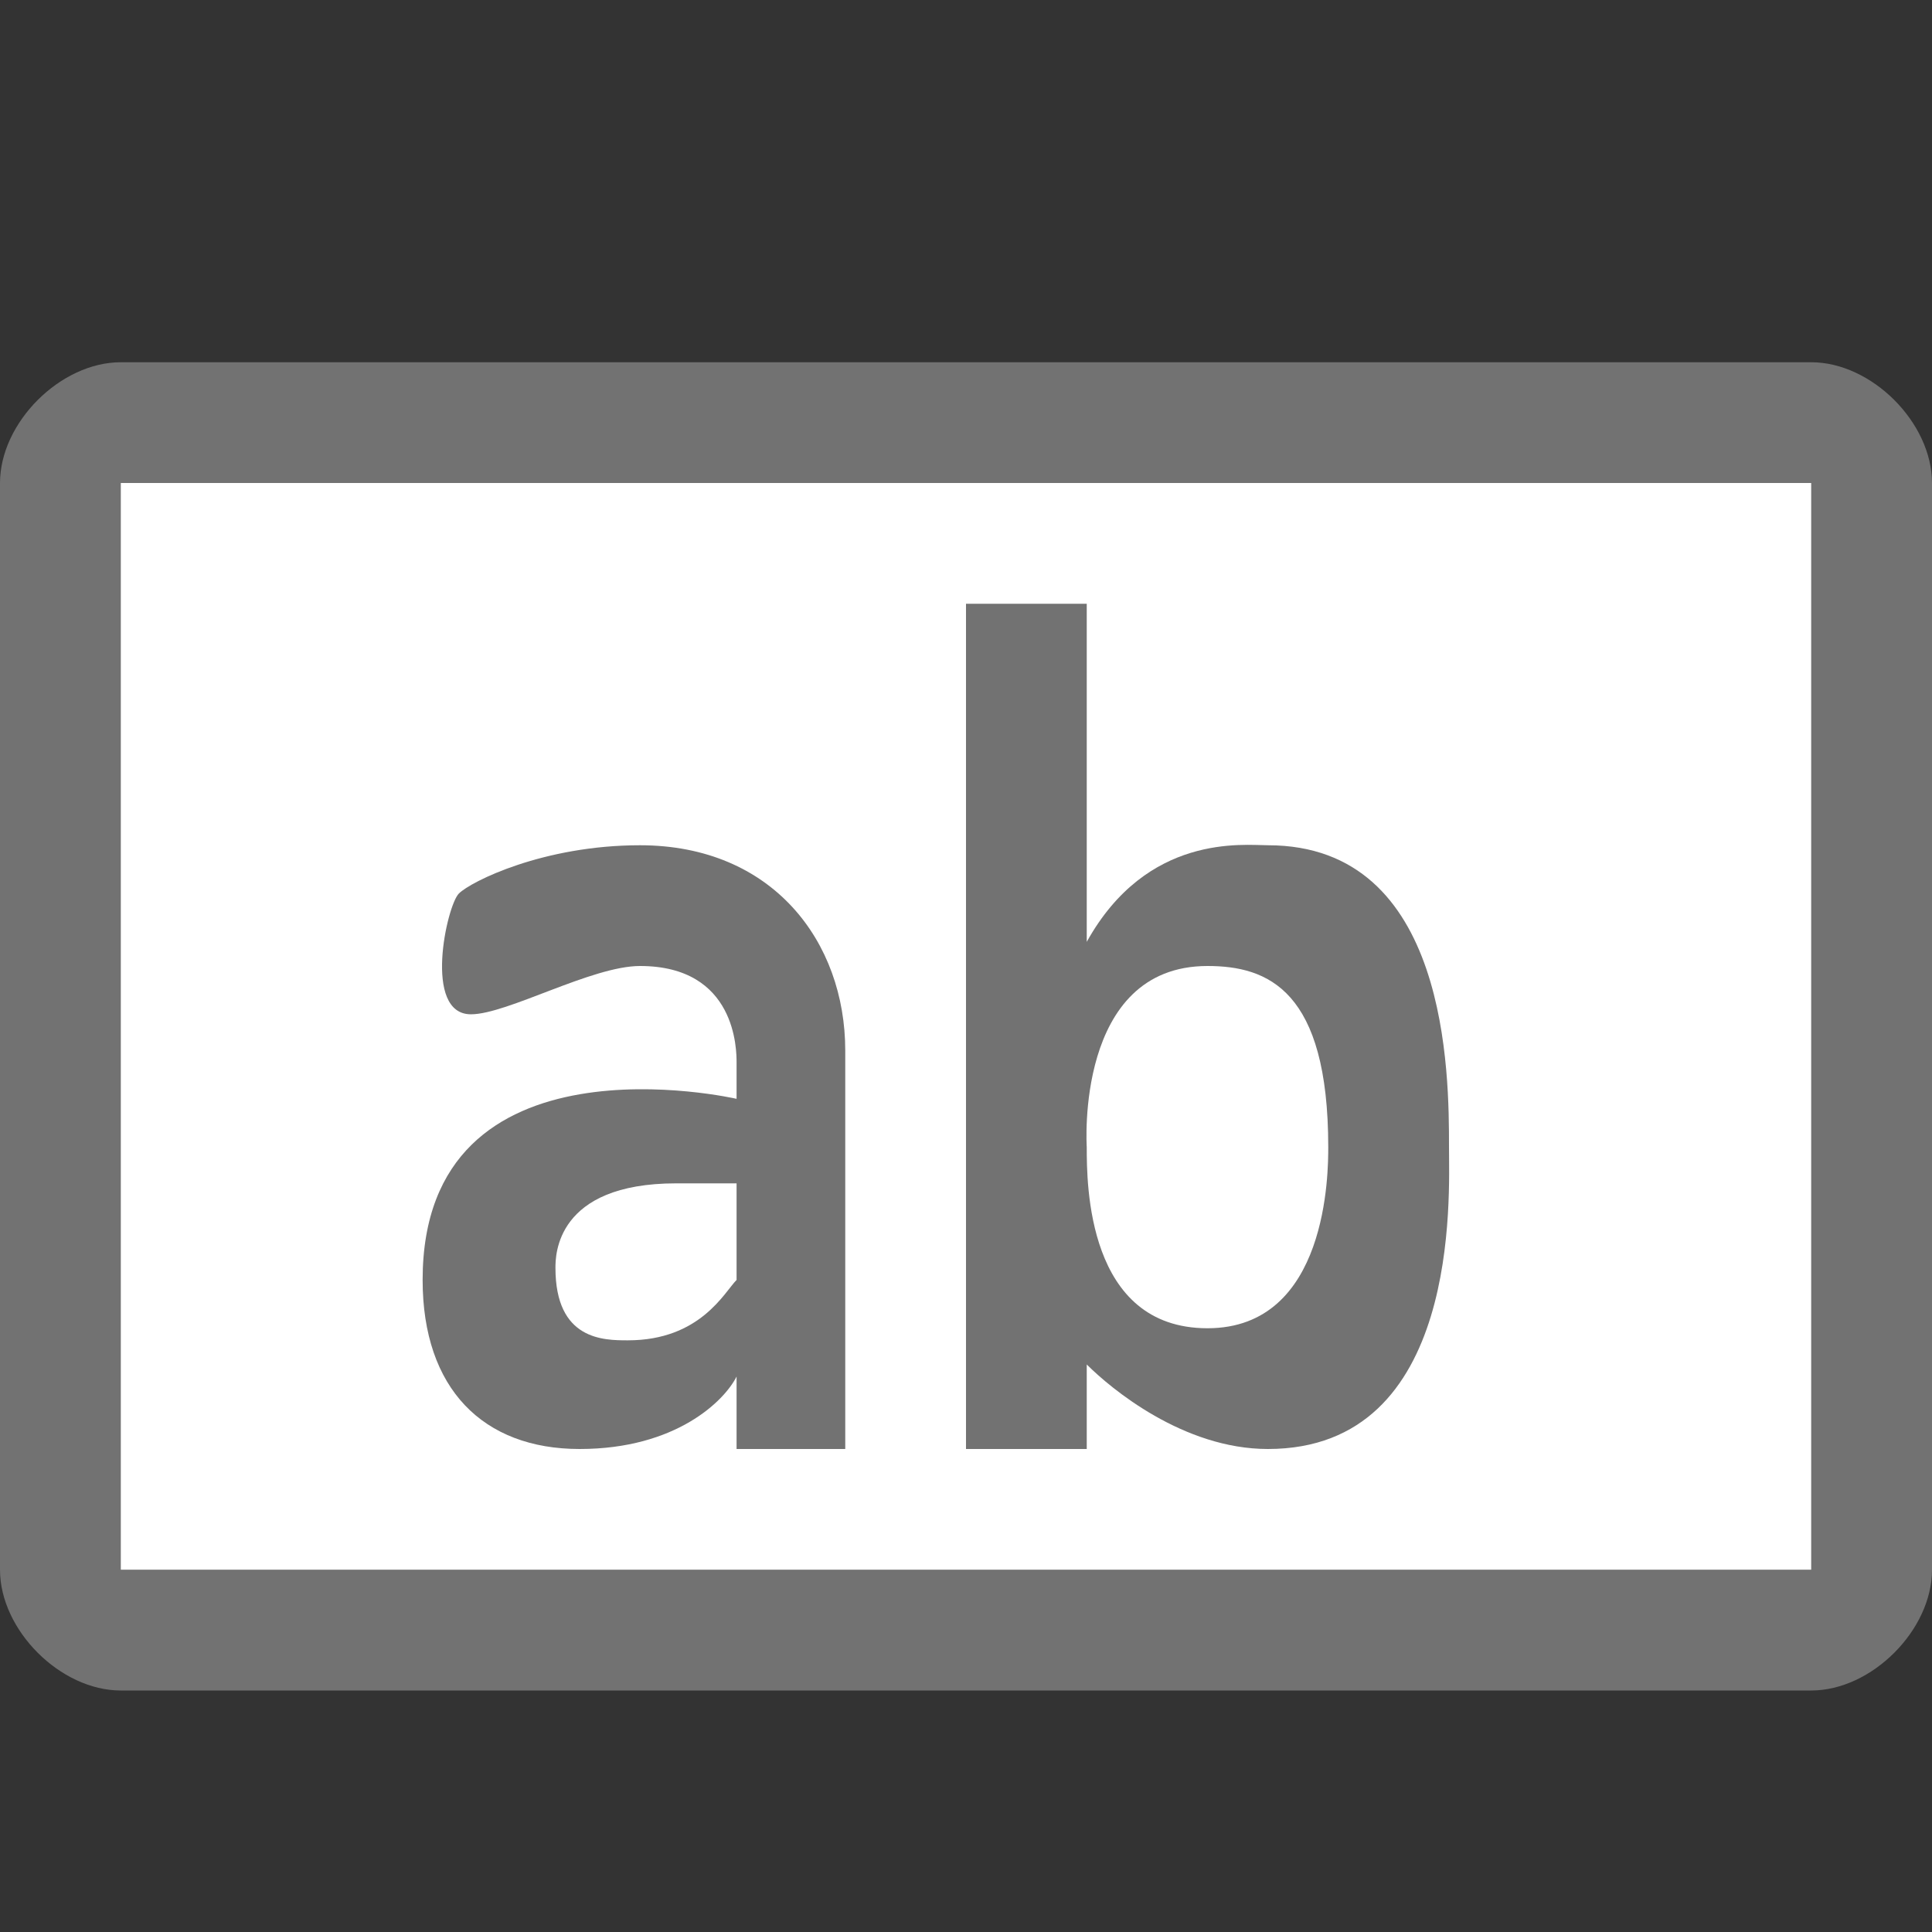 ﻿<?xml version="1.0" encoding="utf-8"?>
<!-- Generator: Adobe Illustrator 20.1.0, SVG Export Plug-In . SVG Version: 6.00 Build 0)  -->
<svg version="1.1" id="Layer_1" xmlns="http://www.w3.org/2000/svg" xmlns:xlink="http://www.w3.org/1999/xlink" x="0px" y="0px"
	 viewBox="0 0 16 16" style="enable-background:new 0 0 16 16;" xml:space="preserve">
<rect x="0" y="0" width="16" height="16" fill="#333333" stroke="none"/>
<style type="text/css">
	.Black{fill:#727272;}
	.White{fill:#FFFFFF;}
</style>
<path class="Black" d="M15,3H1C0.5,3,0,3.5,0,4v9c0,0.5,0.5,1,1,1h14c0.5,0,1-0.5,1-1V4C16,3.5,15.5,3,15,3z M15,13H1V4h14V13z"/>
<rect x="1" y="4" class="White" width="14" height="9"/>
<path class="Black" d="M7,12H6.1v-0.6C6,11.6,5.6,12,4.8,12c-0.8,0-1.3-0.5-1.3-1.4c0-2.1,2.6-1.5,2.6-1.5V8.8c0-0.1,0-0.8-0.8-0.8
	C4.9,8,4.2,8.4,3.9,8.4c-0.4,0-0.2-0.9-0.1-1S4.5,7,5.3,7C6.4,7,7,7.8,7,8.7V12z M6,9.8H5.6c-1,0-1,0.6-1,0.7
	c0,0.6,0.4,0.6,0.6,0.6c0.6,0,0.8-0.4,0.9-0.5V9.8z"/>
<path class="Black" d="M12,9.5c0,0.4,0.1,2.5-1.5,2.5c-0.7,0-1.3-0.5-1.5-0.7V12H8V5h1v2.8C9.5,6.9,10.3,7,10.5,7
	C12,7,12,8.9,12,9.5z M11,9.5C11,8.2,10.5,8,10,8c-1.1,0-1,1.5-1,1.5c0,0.3,0,1.5,1,1.5C11,11,11,9.7,11,9.5z"/>
</svg>
